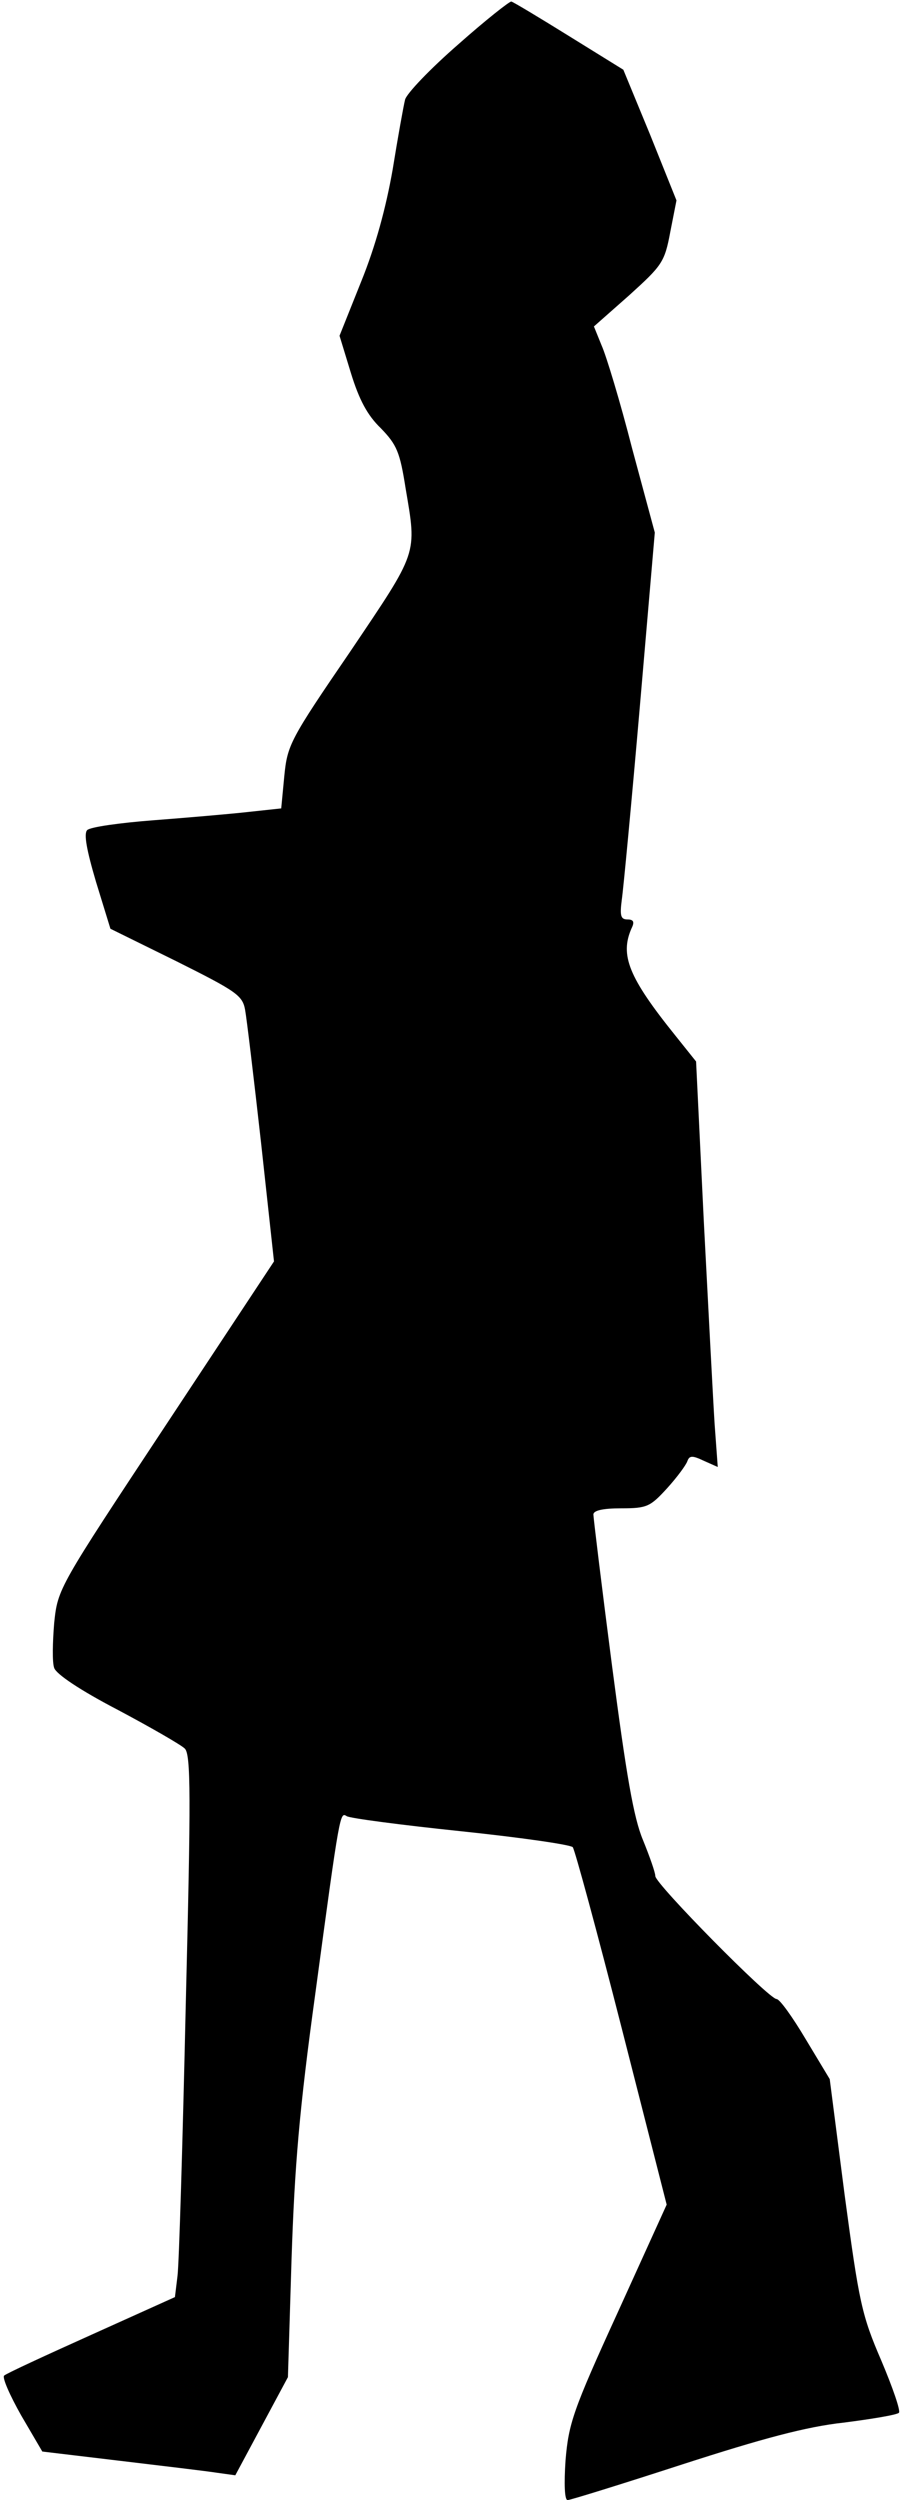 <?xml version="1.0" standalone="no"?>
<!DOCTYPE svg PUBLIC "-//W3C//DTD SVG 20010904//EN"
 "http://www.w3.org/TR/2001/REC-SVG-20010904/DTD/svg10.dtd">
<svg version="1.0" xmlns="http://www.w3.org/2000/svg"
 width="175pt" height="484pt" viewBox="0 0 175 484"
 preserveAspectRatio="xMidYMid meet">
<g transform="translate(0,484) scale(0.1,-0.1)"
fill="#000000" stroke="none">
<path fill="#000000" stroke="none" d="M888 4754 c-54 -47 -100 -95 -103 -107
-3 -12 -14 -73 -24 -135 -13 -74 -33 -148 -61 -217 l-42 -105 22 -72 c16 -52
32 -82 58 -107 31 -32 37 -46 48 -116 22 -130 25 -120 -107 -316 -117 -171
-122 -181 -128 -241 l-6 -63 -65 -7 c-36 -4 -118 -11 -183 -16 -65 -5 -122
-13 -128 -19 -7 -7 -1 -39 17 -100 l28 -91 128 -63 c116 -58 128 -66 133 -94
3 -16 17 -133 31 -258 l25 -229 -209 -316 c-209 -316 -210 -317 -217 -384 -3
-37 -4 -76 0 -87 4 -12 50 -43 123 -81 64 -34 123 -68 130 -75 12 -11 12 -93
2 -496 -6 -266 -13 -502 -16 -525 l-5 -41 -162 -73 c-89 -40 -165 -75 -169
-79 -4 -4 11 -38 33 -77 l41 -70 151 -18 c84 -10 168 -20 187 -23 l36 -5 51
95 51 95 7 228 c6 181 15 289 46 514 48 356 48 352 61 344 6 -4 105 -17 220
-29 115 -12 213 -26 218 -31 4 -5 47 -163 95 -351 l87 -341 -95 -209 c-87
-190 -95 -215 -101 -286 -3 -45 -2 -77 4 -77 5 0 105 31 222 69 155 50 240 73
313 81 55 7 103 15 107 19 4 3 -12 49 -34 101 -38 88 -43 112 -71 320 l-29
225 -47 78 c-25 42 -50 77 -56 77 -15 0 -235 223 -235 238 0 7 -11 38 -24 70
-18 43 -32 124 -60 338 -20 154 -36 286 -36 292 0 8 19 12 54 12 50 0 56 3 89
39 19 21 36 44 39 52 4 11 9 12 32 1 l27 -12 -6 82 c-3 46 -12 222 -21 393
l-15 310 -40 50 c-91 113 -108 156 -85 208 6 12 4 17 -8 17 -13 0 -15 7 -11
38 3 20 19 189 35 374 l29 337 -44 163 c-23 90 -50 179 -59 199 l-15 37 68 60
c64 58 69 64 80 123 l12 61 -51 127 -52 126 -105 65 c-58 36 -108 66 -112 67
-3 1 -50 -36 -103 -83z"/>
</g>
</svg>
